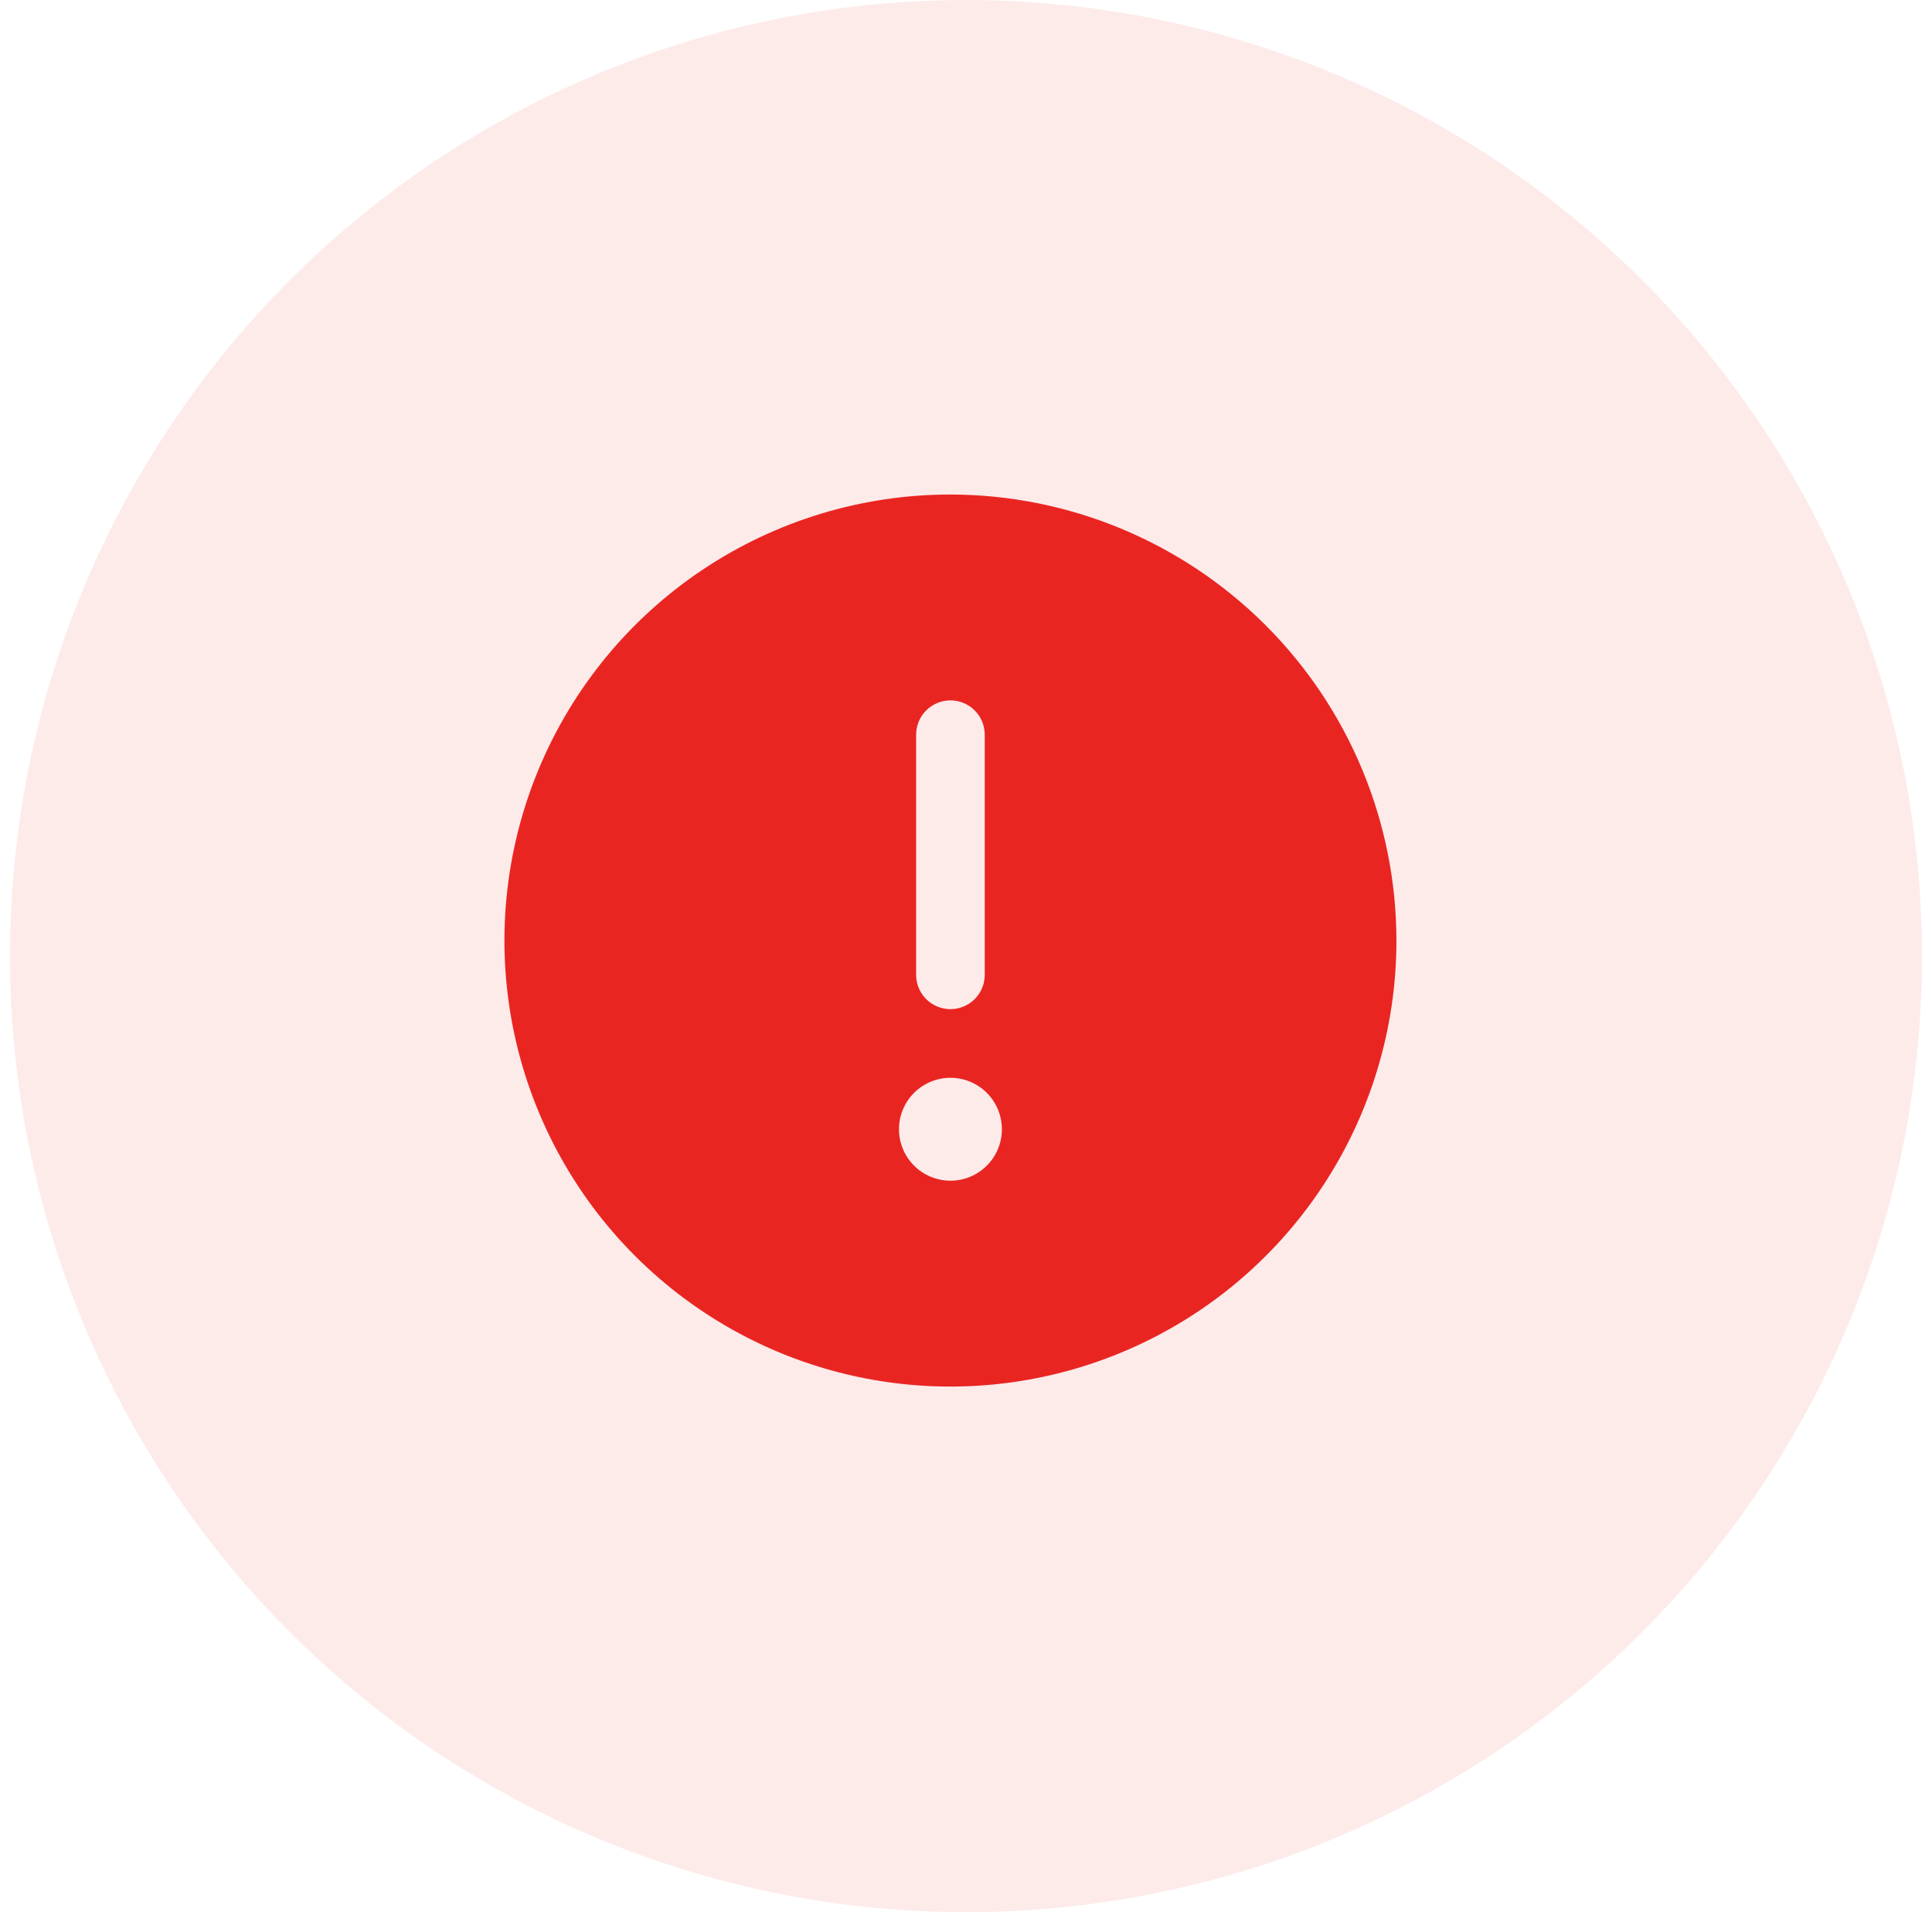 <svg width="97" height="96" viewBox="0 0 97 96" fill="none" xmlns="http://www.w3.org/2000/svg">
<ellipse opacity="0.2" cx="48.5" cy="48" rx="48" ry="48" fill="#F59B99"/>
<path d="M47.718 24.827C43.29 24.827 38.96 26.14 35.278 28.601C31.596 31.061 28.726 34.559 27.031 38.65C25.336 42.742 24.892 47.244 25.756 51.588C26.62 55.932 28.753 59.922 31.885 63.053C35.016 66.185 39.006 68.318 43.35 69.182C47.694 70.046 52.196 69.602 56.288 67.907C60.379 66.213 63.877 63.342 66.337 59.66C68.798 55.978 70.111 51.648 70.111 47.219C70.105 41.283 67.743 35.591 63.545 31.393C59.347 27.195 53.655 24.833 47.718 24.827ZM45.996 36.885C45.996 36.428 46.178 35.99 46.501 35.667C46.824 35.344 47.262 35.162 47.718 35.162C48.175 35.162 48.614 35.344 48.937 35.667C49.26 35.99 49.441 36.428 49.441 36.885V48.942C49.441 49.399 49.26 49.837 48.937 50.16C48.614 50.483 48.175 50.664 47.718 50.664C47.262 50.664 46.824 50.483 46.501 50.16C46.178 49.837 45.996 49.399 45.996 48.942V36.885ZM47.718 59.277C47.208 59.277 46.708 59.125 46.283 58.842C45.858 58.558 45.527 58.154 45.331 57.682C45.136 57.21 45.085 56.69 45.184 56.189C45.284 55.688 45.53 55.227 45.892 54.866C46.253 54.505 46.713 54.259 47.215 54.159C47.716 54.059 48.235 54.111 48.707 54.306C49.179 54.502 49.583 54.833 49.867 55.258C50.151 55.683 50.302 56.182 50.302 56.693C50.302 57.378 50.03 58.036 49.545 58.52C49.061 59.005 48.404 59.277 47.718 59.277Z" fill="#E92522"/>
</svg>
